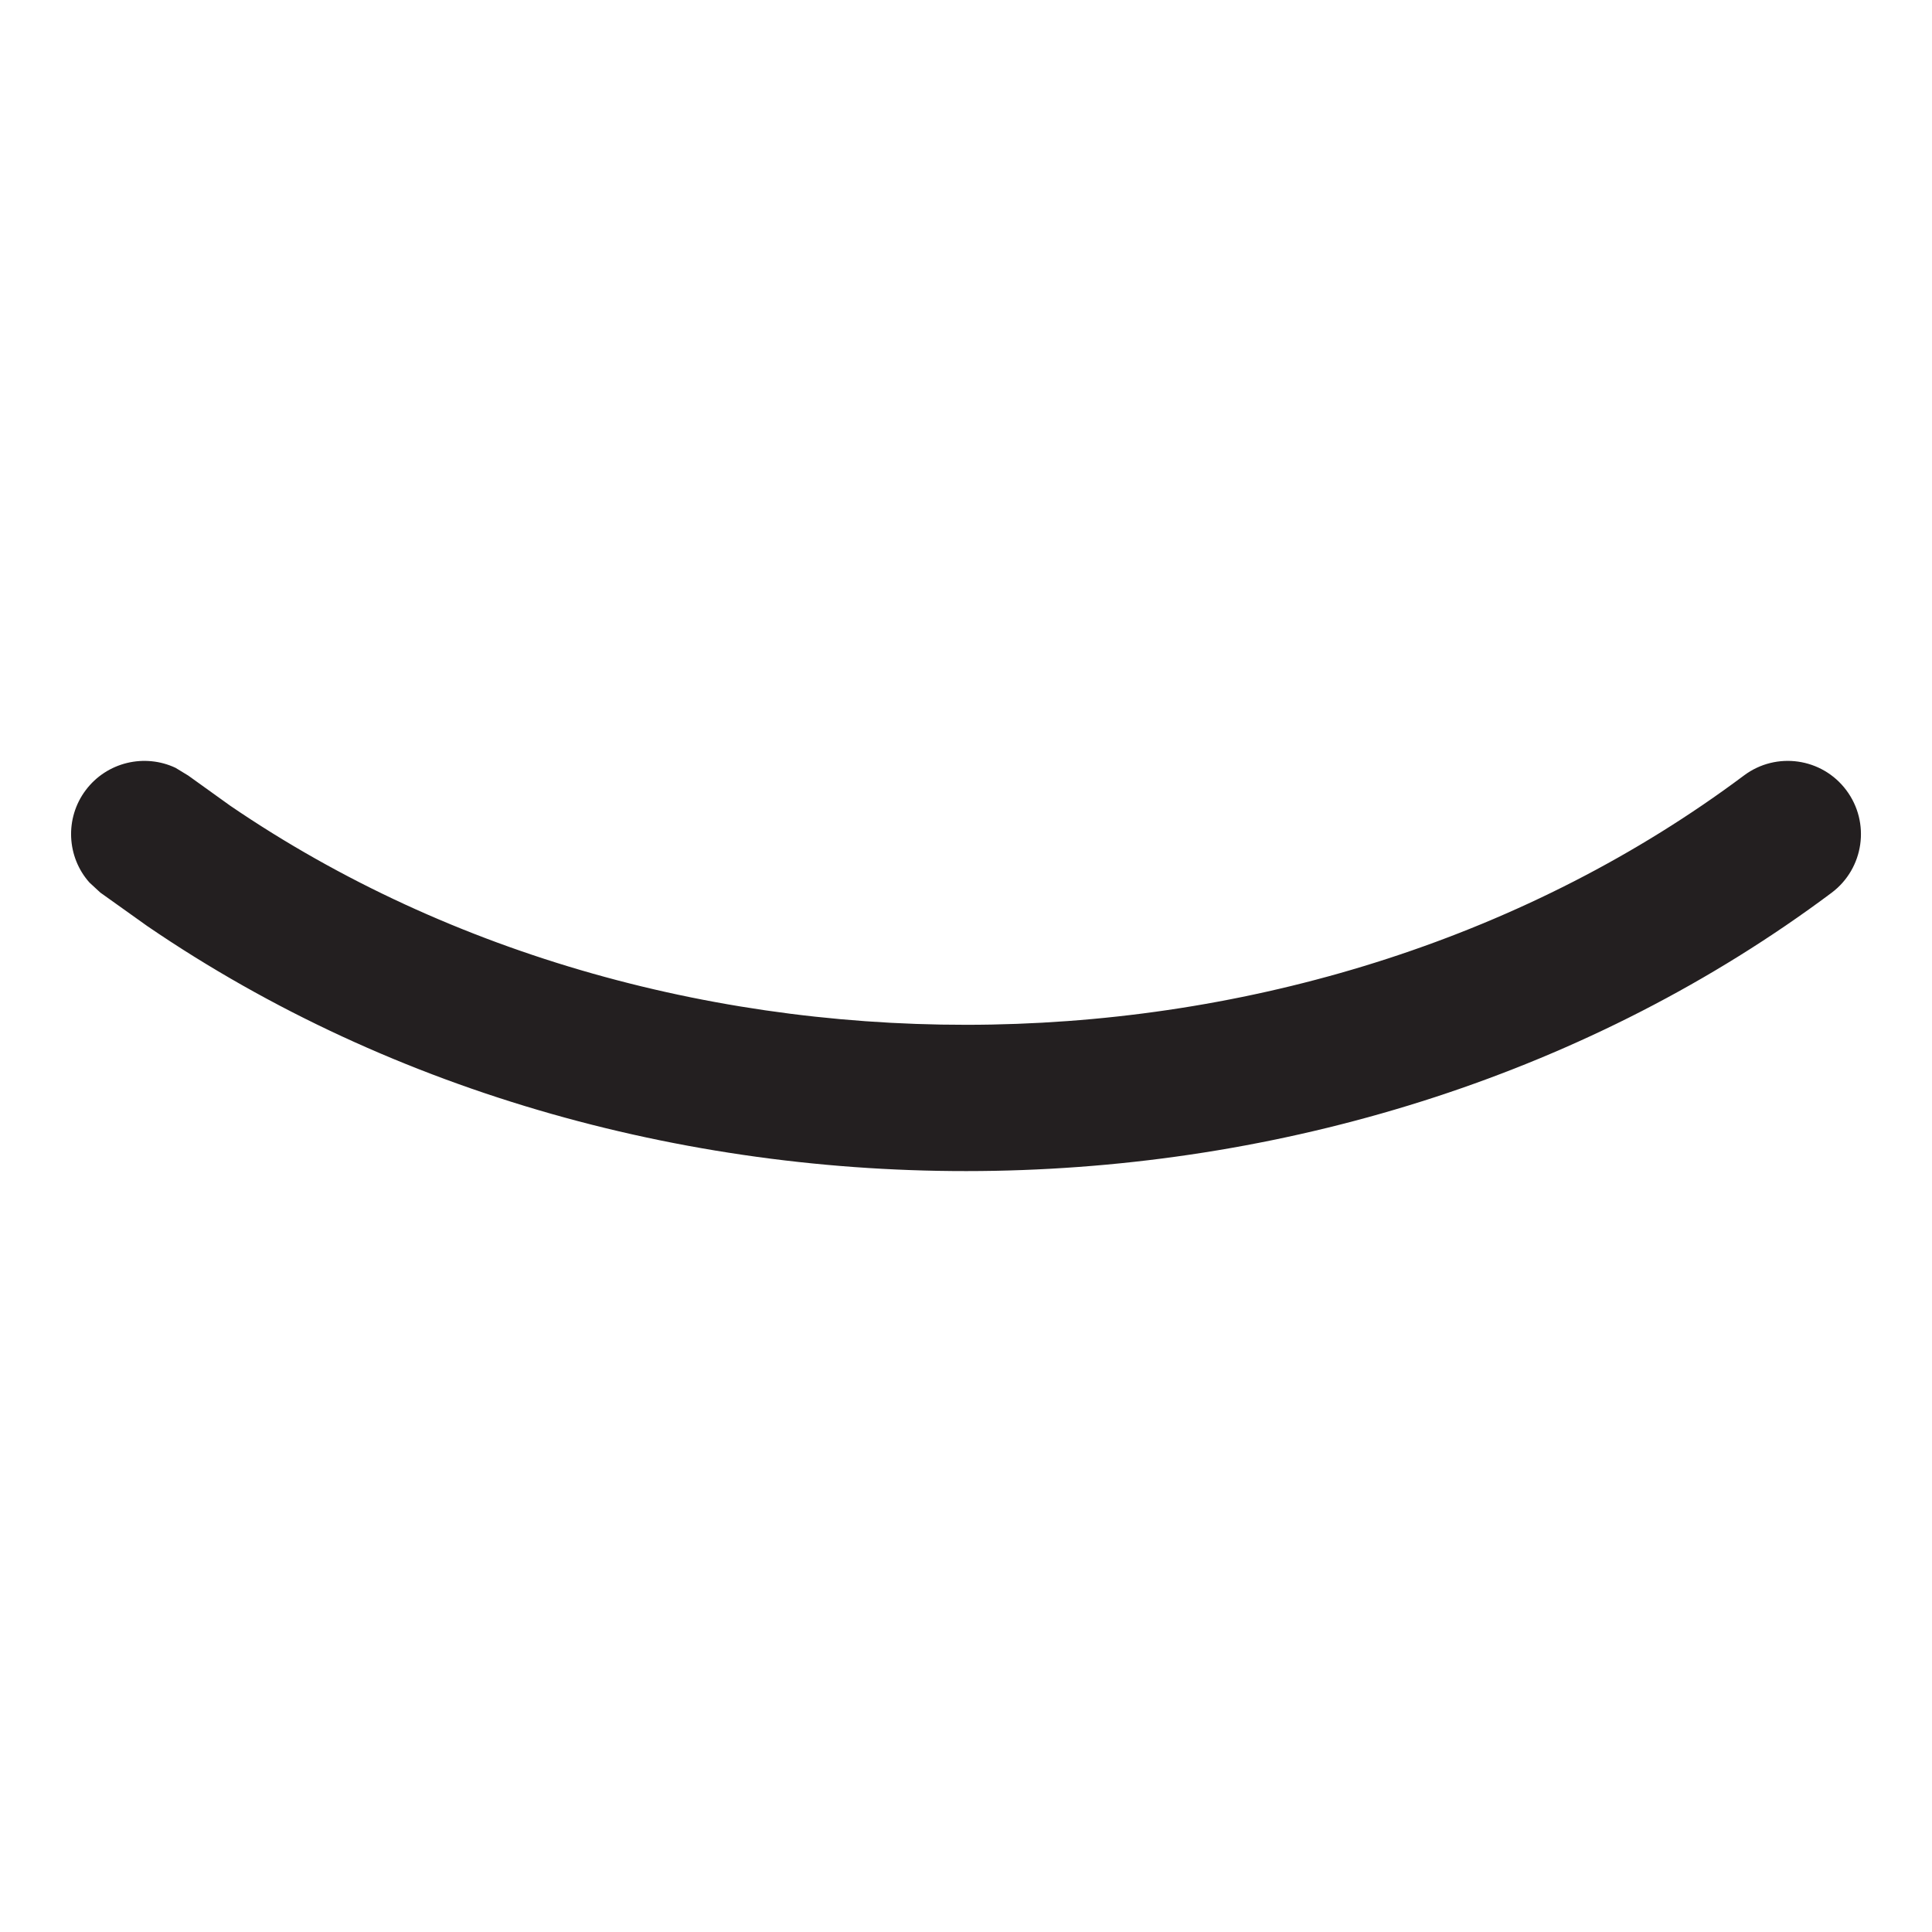 <svg width="14" height="14" viewBox="0 0 14 14" fill="none" xmlns="http://www.w3.org/2000/svg">
<path d="M12.638 5.619C12.872 5.444 13.204 5.492 13.379 5.726C13.555 5.961 13.507 6.293 13.273 6.469C9.787 9.075 4.649 9.156 1.069 6.712L0.727 6.468L0.648 6.395C0.484 6.211 0.468 5.93 0.621 5.726C0.775 5.521 1.049 5.459 1.272 5.564L1.364 5.62L1.669 5.839C4.876 8.026 9.517 7.953 12.638 5.619Z" fill="#231F20"/>
</svg>
